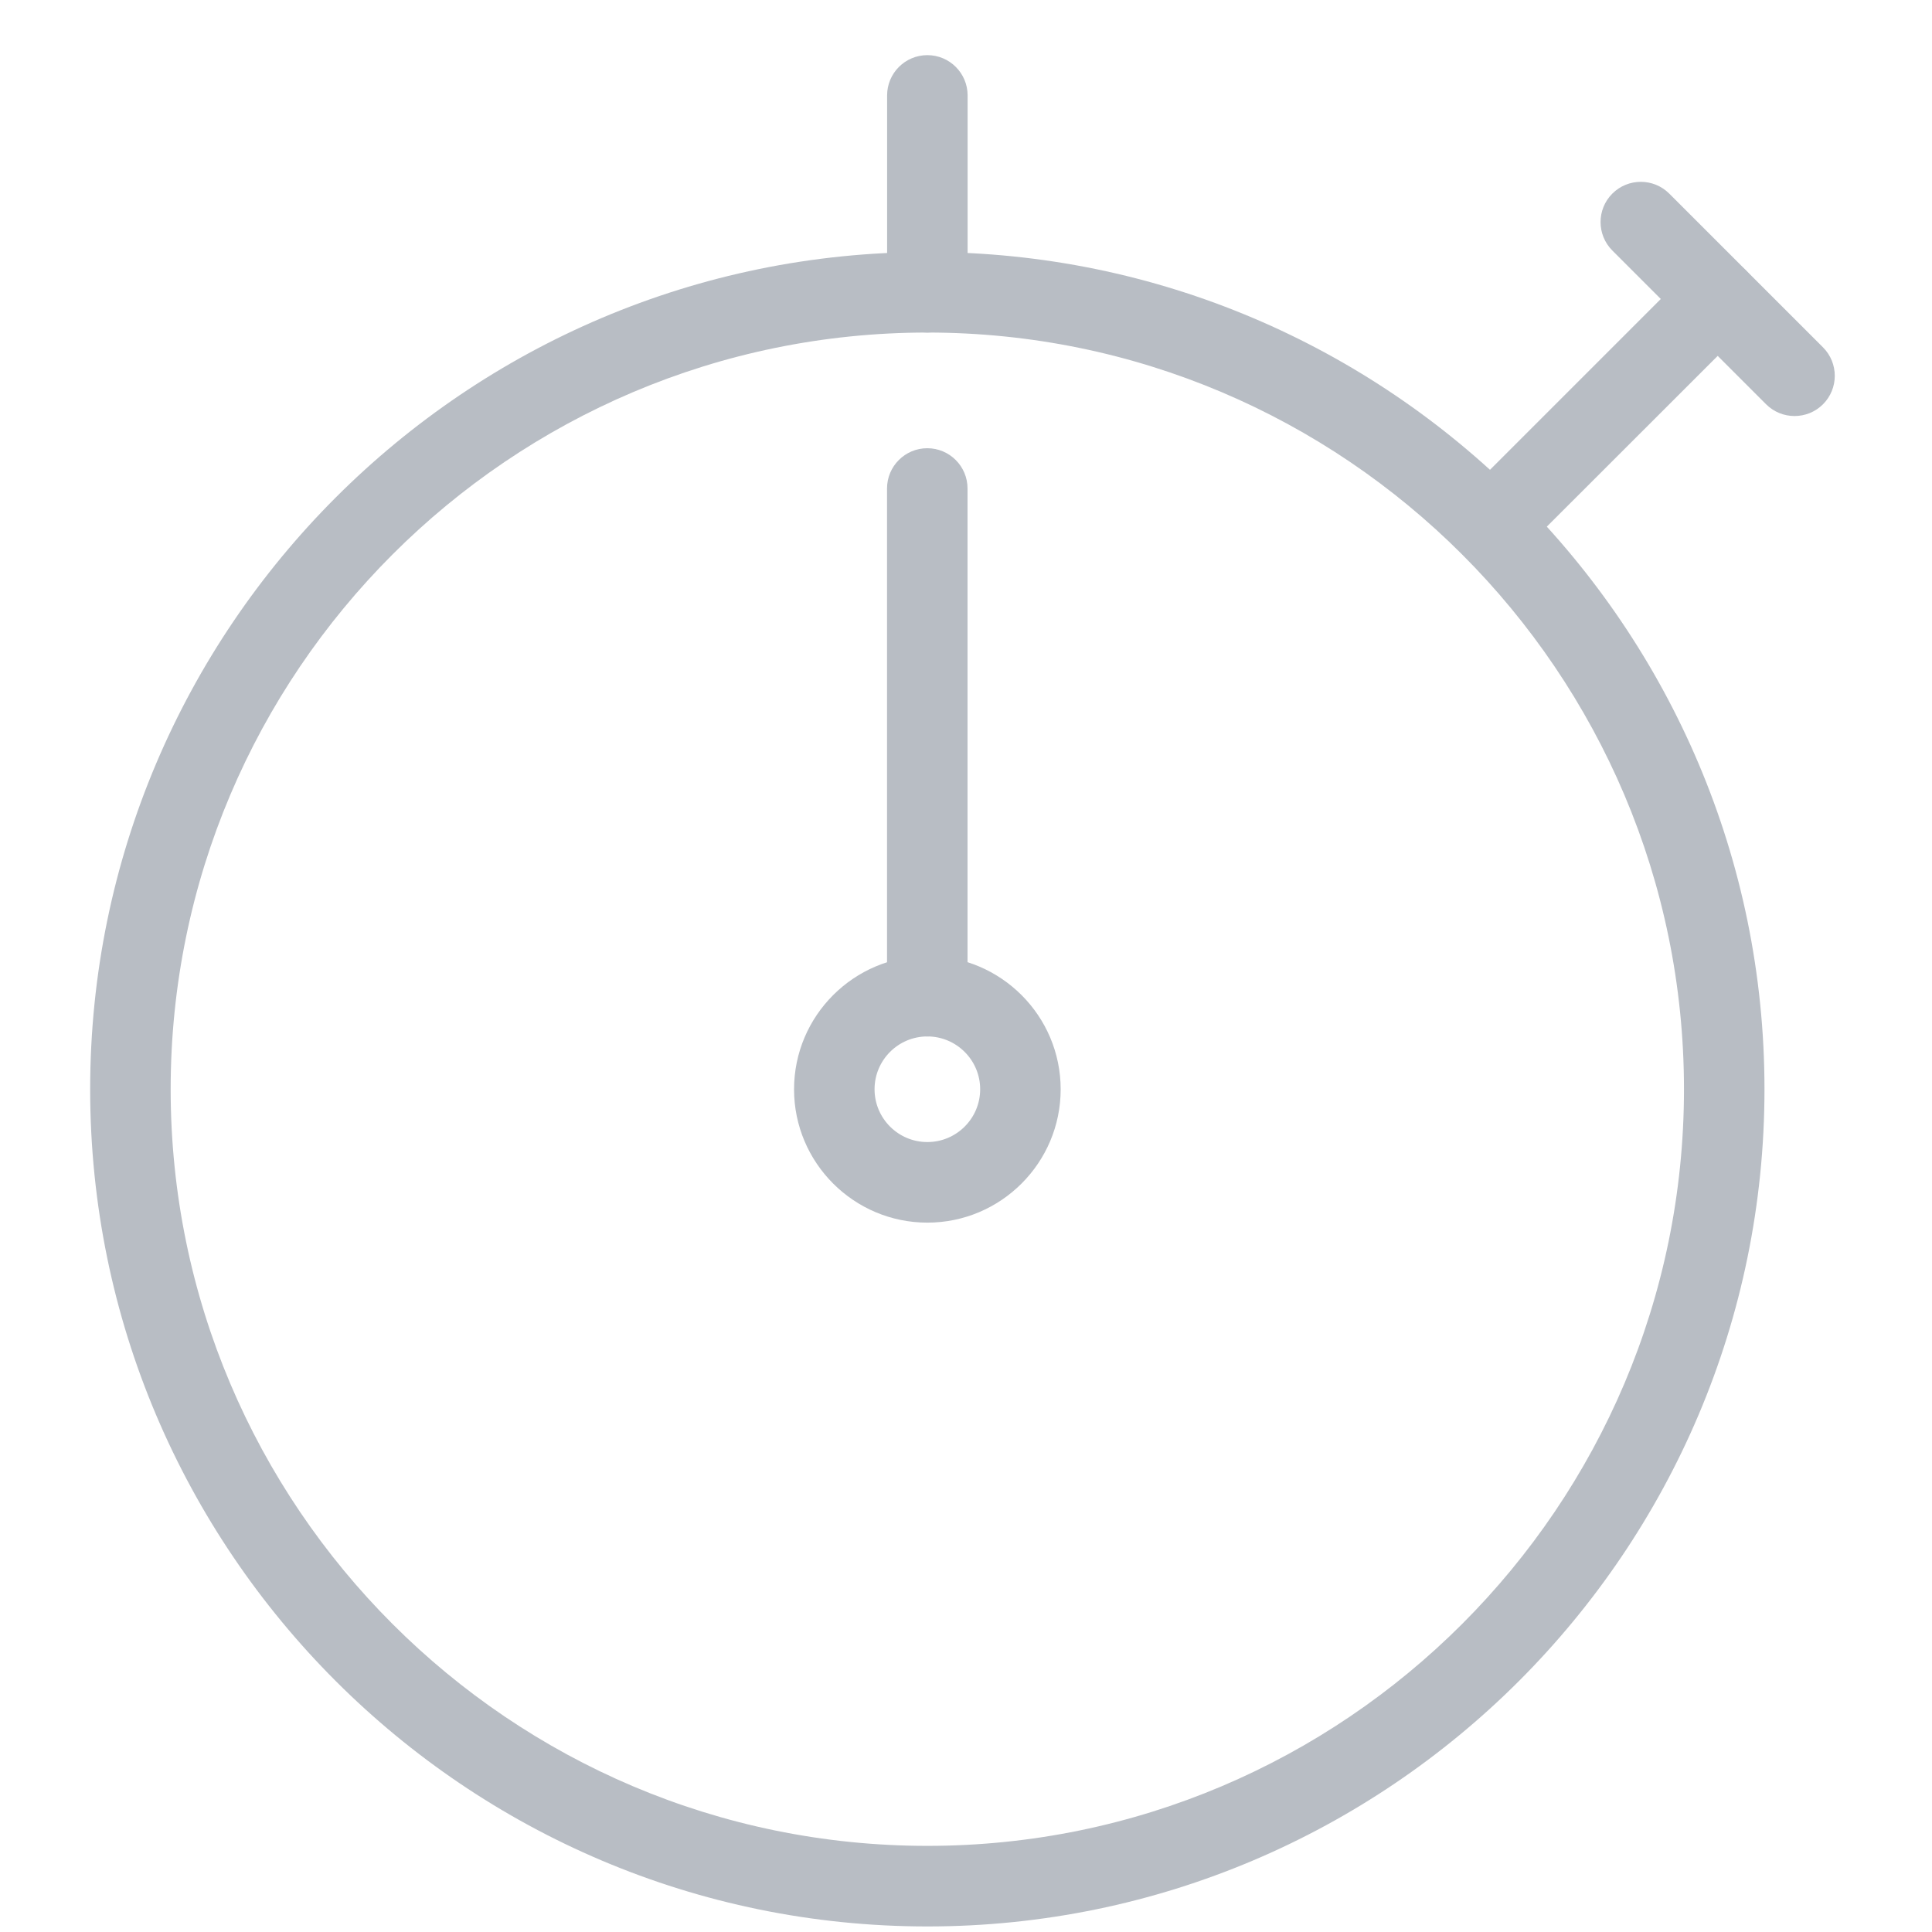 <?xml version="1.0" encoding="utf-8"?>
<!-- Generator: Adobe Illustrator 18.1.0, SVG Export Plug-In . SVG Version: 6.00 Build 0)  -->
<svg version="1.1" id="Layer_1" xmlns="http://www.w3.org/2000/svg" xmlns:xlink="http://www.w3.org/1999/xlink" x="0px" y="0px"
	 width="24px" height="24px" viewBox="0 0 24 24" enable-background="new 0 0 24 24" xml:space="preserve">
<g>
	<path fill="#B8BDC4" d="M11.52,23.931c-5.734,0-10.4-4.665-10.4-10.399S5.785,3.131,11.52,3.131s10.399,4.665,10.399,10.4
		S17.254,23.931,11.52,23.931z M11.52,4.131c-5.183,0-9.4,4.217-9.4,9.4c0,5.183,4.217,9.399,9.4,9.399
		c5.183,0,9.399-4.217,9.399-9.399C20.919,8.348,16.702,4.131,11.52,4.131z"/>
	<path fill="#B8BDC4" d="M11.52,15.188c-0.913,0-1.656-0.743-1.656-1.656s0.743-1.656,1.656-1.656s1.656,0.743,1.656,1.656
		S12.433,15.188,11.52,15.188z M11.52,12.875c-0.362,0-0.656,0.294-0.656,0.656s0.294,0.656,0.656,0.656
		s0.656-0.294,0.656-0.656S11.881,12.875,11.52,12.875z"/>
	<path fill="#B8BDC4" d="M11.519,12.875c-0.276,0-0.5-0.224-0.5-0.5V6.068c0-0.276,0.224-0.5,0.5-0.5s0.5,0.224,0.5,0.5v6.307
		C12.02,12.651,11.795,12.875,11.519,12.875z"/>
	<path fill="#B8BDC4" d="M11.52,4.131c-0.276,0-0.5-0.224-0.5-0.5V1.185c0-0.276,0.224-0.5,0.5-0.5s0.5,0.224,0.5,0.5v2.446
		C12.02,3.908,11.796,4.131,11.52,4.131z"/>
	<path fill="#B8BDC4" d="M18.52,7.031c-0.128,0-0.256-0.049-0.353-0.146c-0.195-0.195-0.195-0.512,0-0.707l2.817-2.817
		c0.195-0.195,0.512-0.195,0.707,0s0.195,0.512,0,0.707L18.873,6.884C18.775,6.982,18.648,7.031,18.52,7.031z"/>
	<path fill="#B8BDC4" d="M22.292,5.168c-0.128,0-0.256-0.049-0.353-0.146l-1.91-1.91c-0.195-0.195-0.195-0.512,0-0.707
		s0.512-0.195,0.707,0l1.91,1.91c0.195,0.195,0.195,0.512,0,0.707C22.548,5.12,22.42,5.168,22.292,5.168z"/>
</g>
<rect x="0.014" y="0.035" fill="none" width="24" height="24"/>
</svg>
